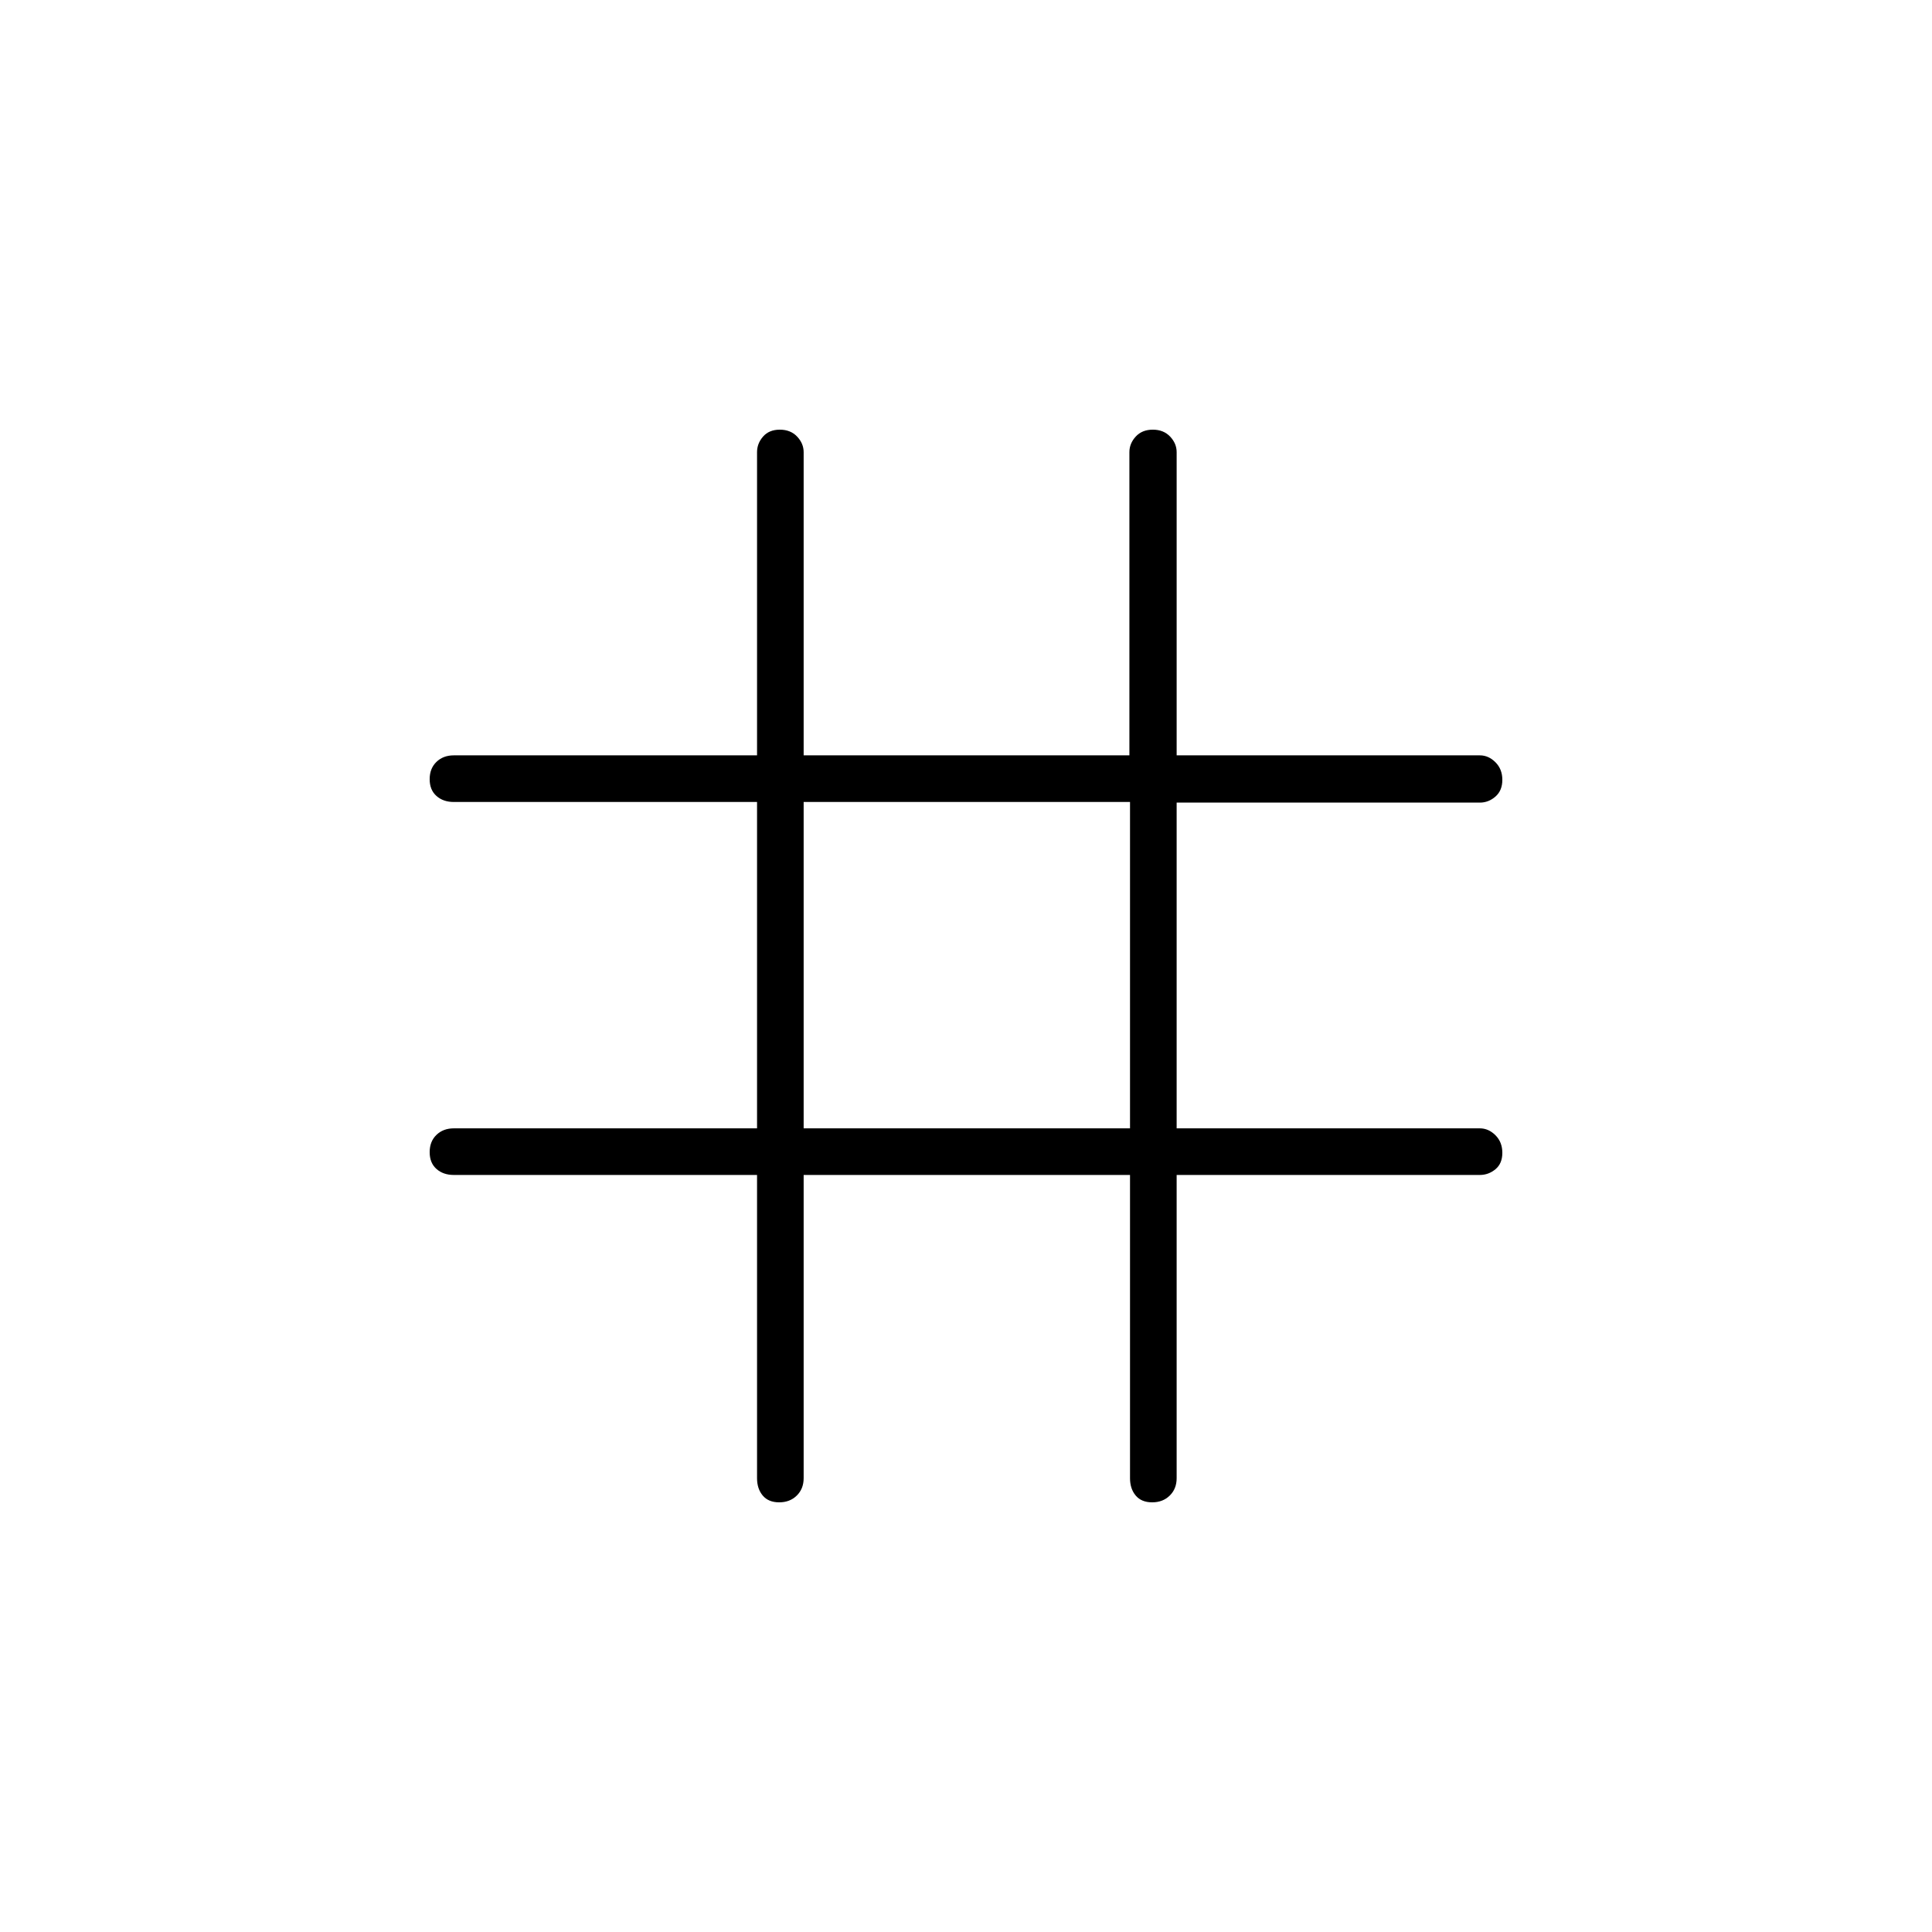 <svg xmlns="http://www.w3.org/2000/svg" height="40" viewBox="0 -960 960 960" width="40"><path d="M376.17-376.17H225.5q-5.27 0-8.63-2.99-3.37-3-3.37-8.34 0-5.33 3.37-8.58 3.36-3.25 8.63-3.25h150.67V-561.5H225.5q-5.27 0-8.63-3-3.37-2.99-3.37-8.33t3.37-8.59q3.36-3.25 8.63-3.25h150.67v-150.66q0-4.31 2.99-7.74 3-3.43 8.34-3.43 5.33 0 8.58 3.43t3.25 7.74v150.66h161.86v-150.66q0-4.31 3.15-7.74 3.15-3.43 8.49-3.43t8.59 3.43q3.25 3.43 3.25 7.74v150.66h150.66q4.31 0 7.74 3.42 3.43 3.41 3.43 8.75 0 5.33-3.43 8.32t-7.74 2.99H584.67v161.86h150.66q4.31 0 7.74 3.41 3.43 3.41 3.43 8.75t-3.43 8.17q-3.43 2.83-7.74 2.83H584.67v150.67q0 5.27-3.42 8.63-3.41 3.37-8.75 3.37-5.33 0-8.17-3.37-2.83-3.36-2.83-8.63v-150.67H399.33v150.67q0 5.27-3.41 8.63-3.41 3.37-8.75 3.37t-8.17-3.37q-2.83-3.36-2.83-8.63v-150.67Zm23.16-23.16H561.5V-561.5H399.33v162.17Z"/></svg>